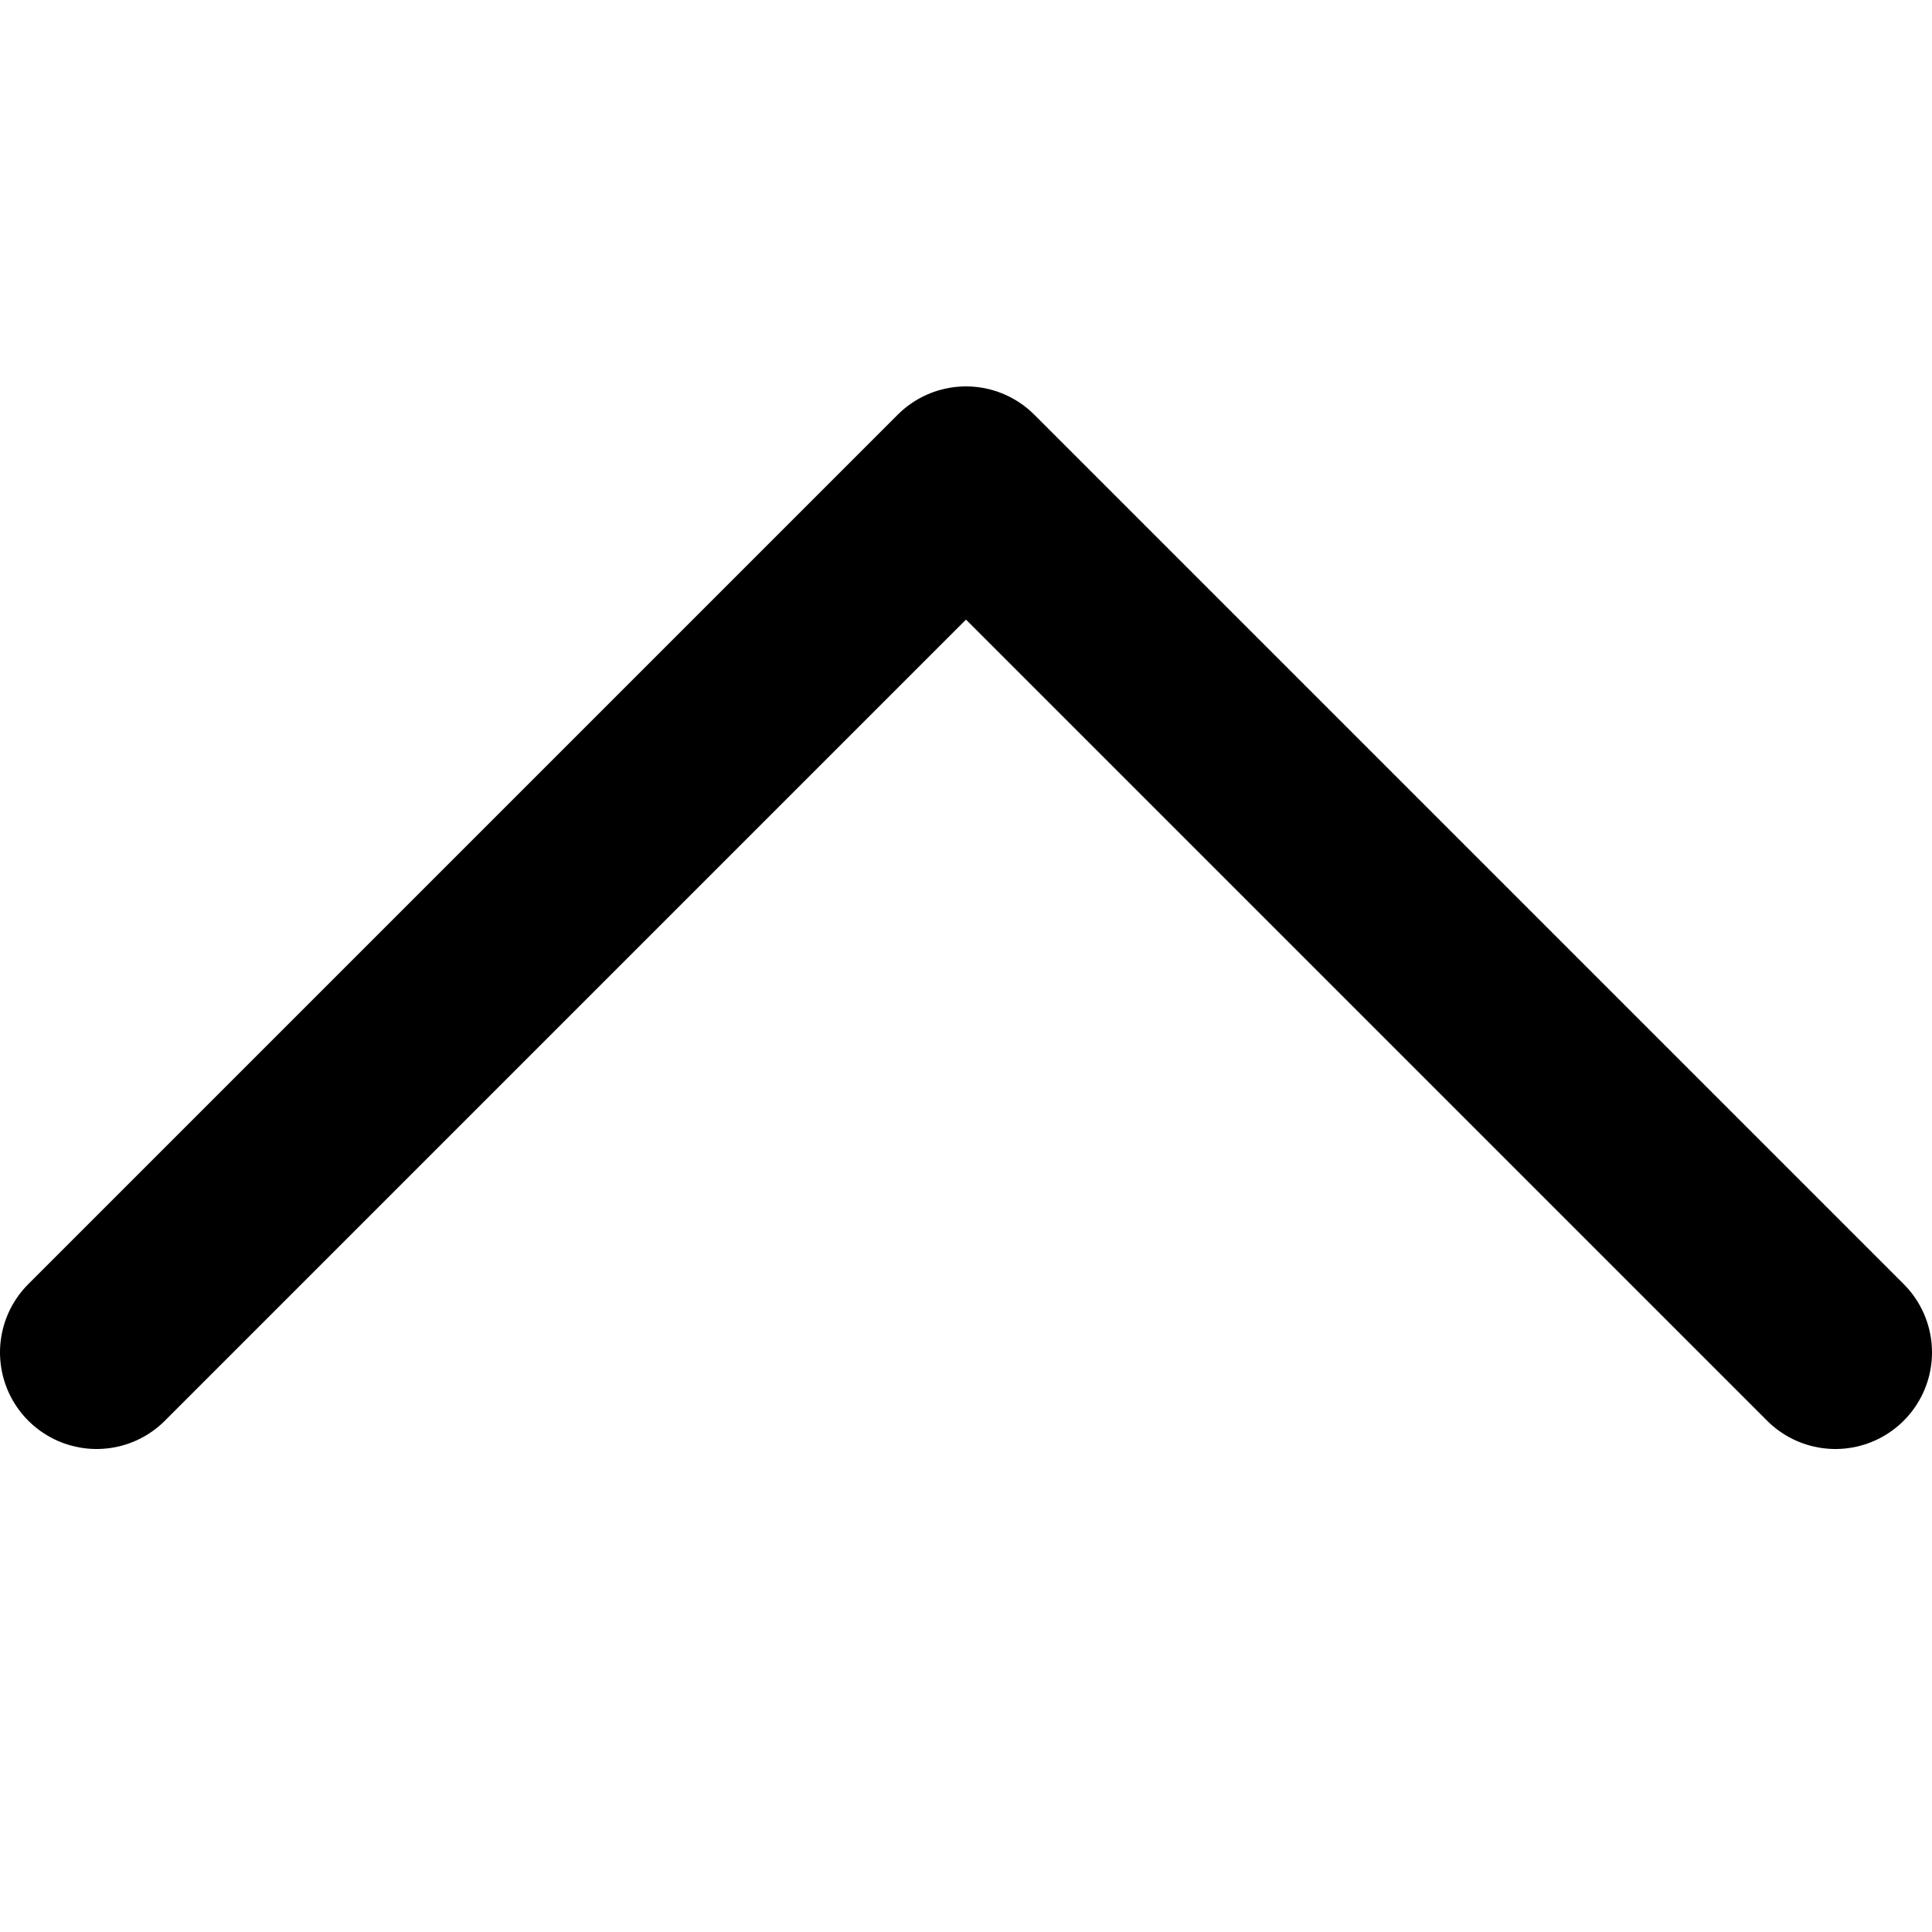<svg xmlns="http://www.w3.org/2000/svg" viewBox="0 0 20 20">
    <path stroke="#000" fill="none" stroke-width="2"
          stroke-linejoin="round" stroke-linecap="round"
          d="M1,14 l9,-9 l9,9"/>
</svg>

